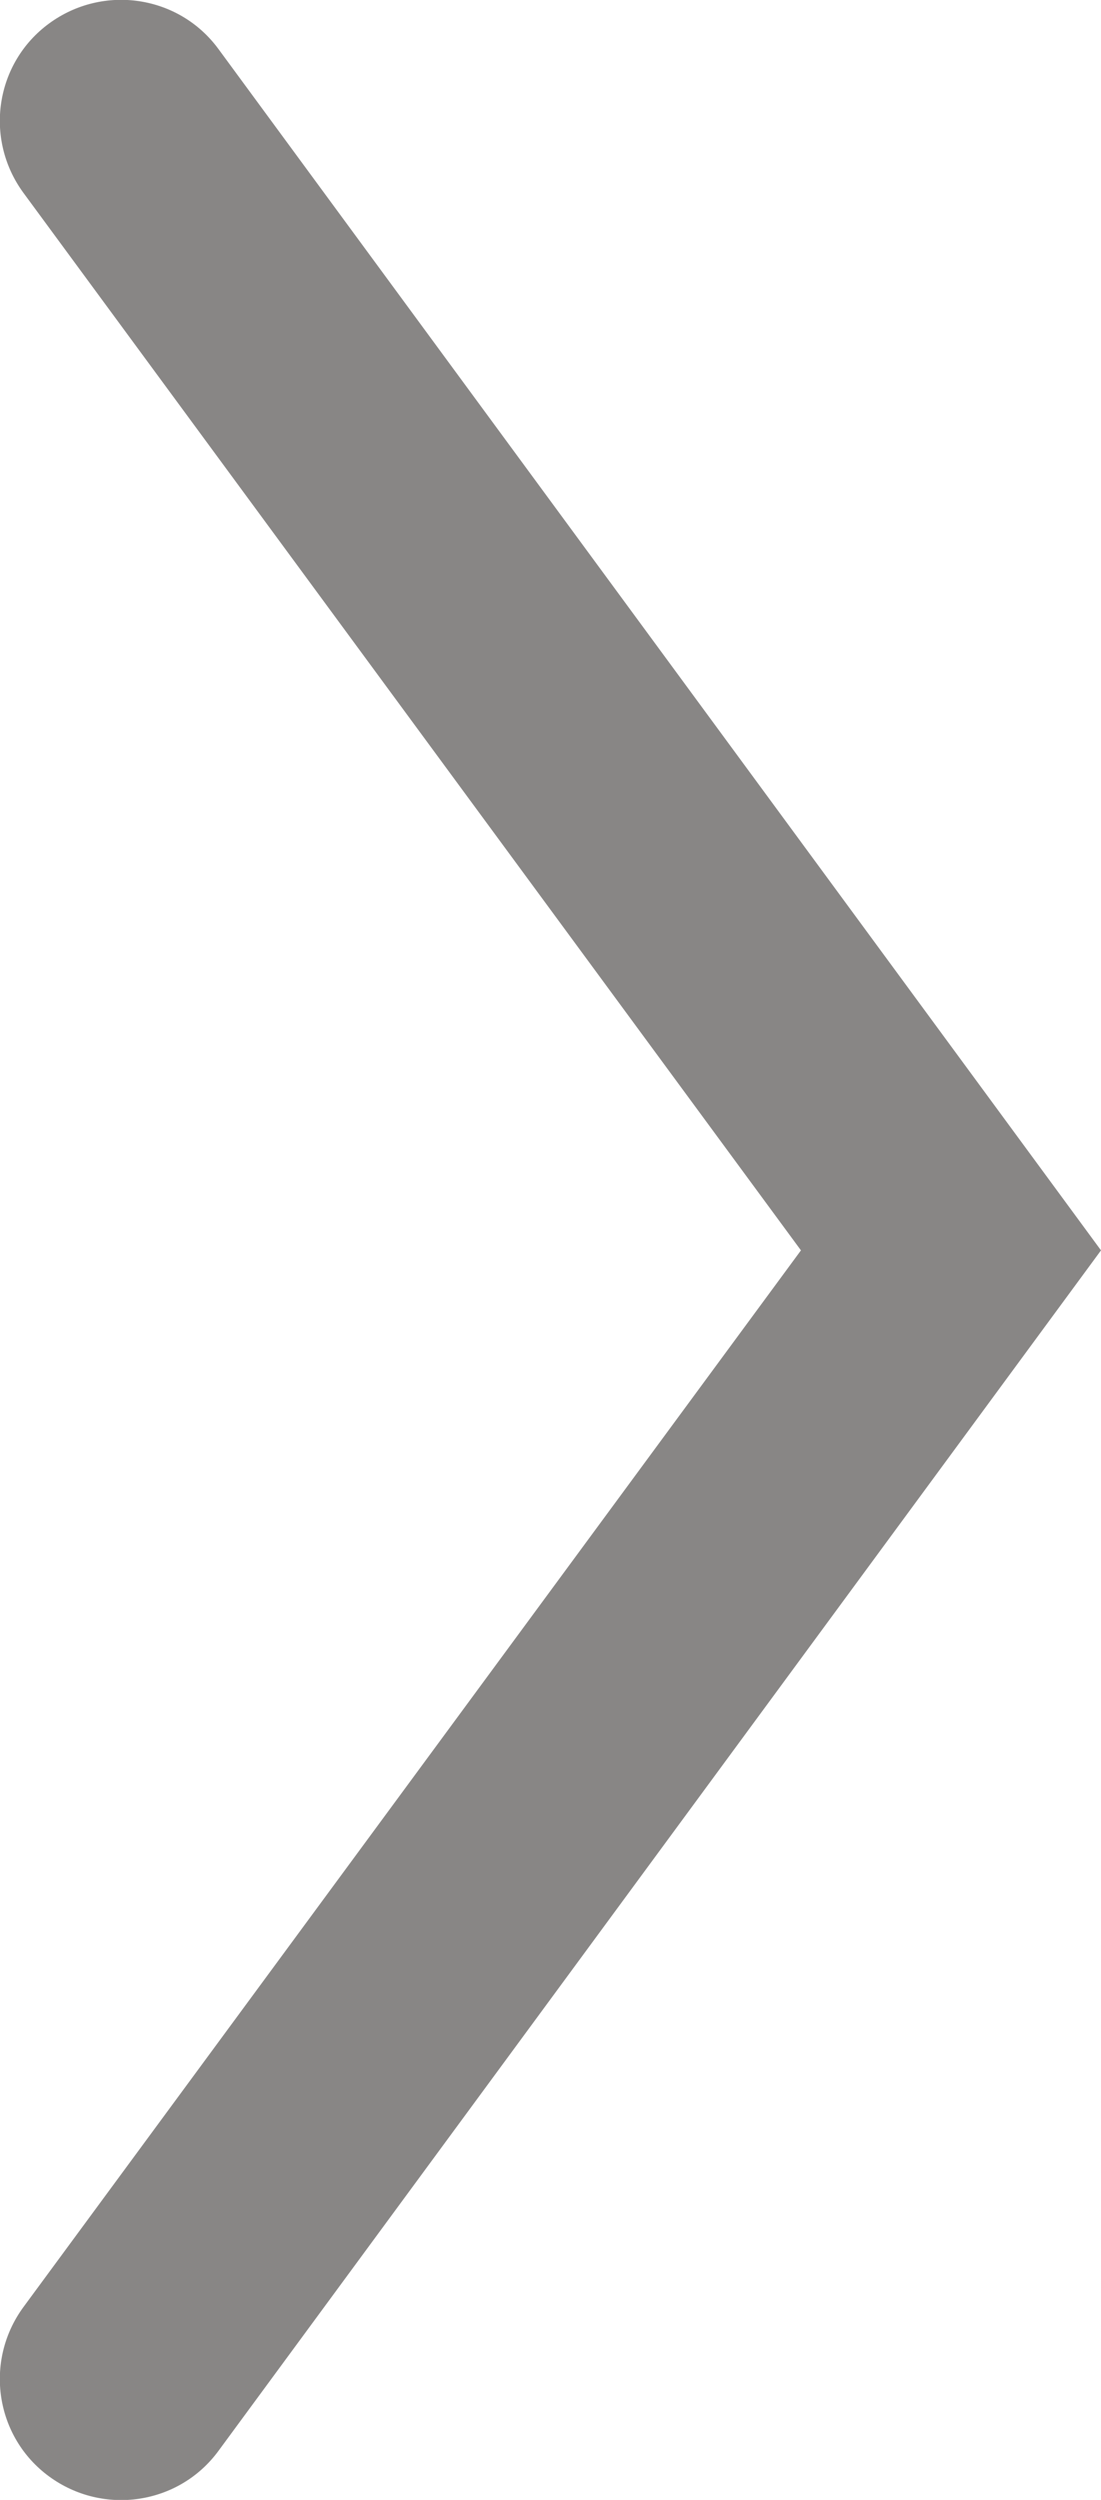 <?xml version="1.0" encoding="UTF-8"?><svg id="_レイヤー_2" xmlns="http://www.w3.org/2000/svg" viewBox="0 0 13.65 30.99"><defs><style>.cls-1{fill:#888685;stroke-width:0px;}</style></defs><g id="_レイヤー_1-2"><path class="cls-1" d="m.29,2.39l9.64,13.11L.29,28.6c-.49.67-.35,1.61.32,2.1.67.49,1.61.35,2.1-.32l10.94-14.88L2.71.61C2.22-.06,1.28-.2.61.29-.06.78-.2,1.72.29,2.39H.29Z"/></g></svg>
